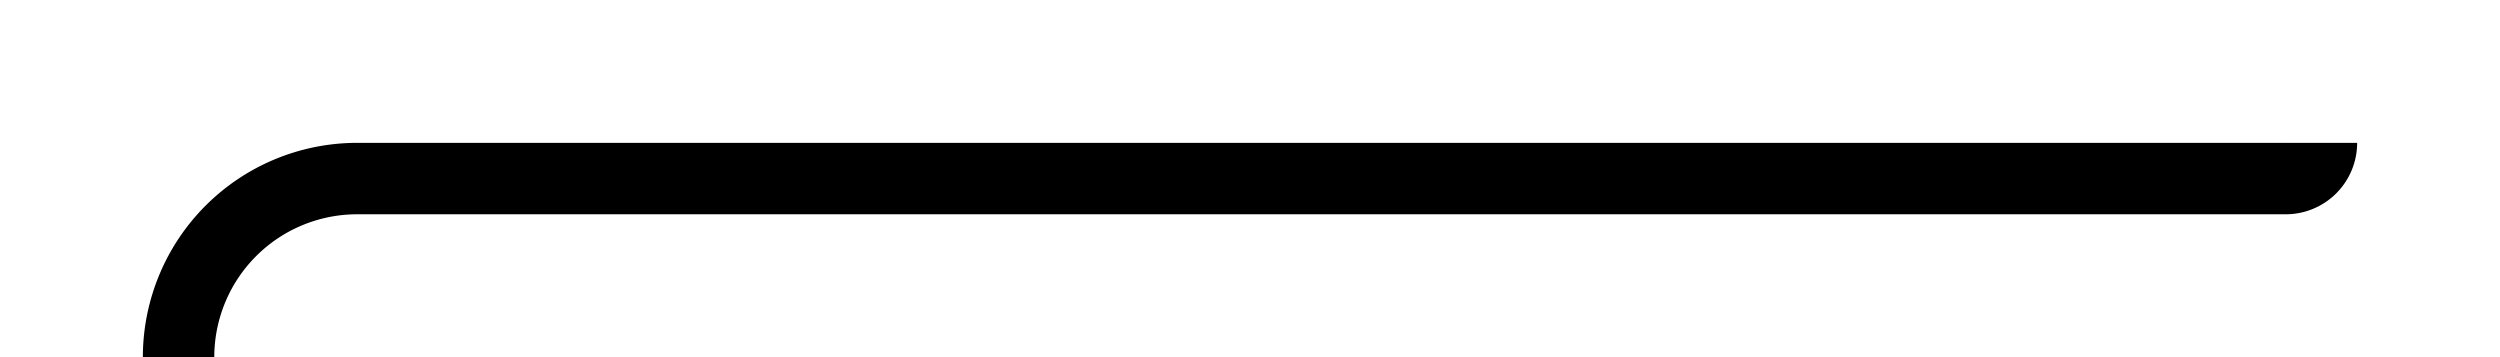 ﻿<?xml version="1.0" encoding="utf-8"?>
<svg version="1.1" xmlns:xlink="http://www.w3.org/1999/xlink" width="70px" height="10px" preserveAspectRatio="xMinYMid meet" viewBox="1155 348  70 8" xmlns="http://www.w3.org/2000/svg">
  <path d="M 1220 351  A 1 1 0 0 1 1219 352 L 1165 352  A 5 5 0 0 0 1160 357 L 1160 572  A 5 5 0 0 1 1155 577 L 1106 577  " stroke-width="2" stroke="#000000" fill="none" />
  <path d="M 1107 569.4  L 1100 577  L 1107 584.6  L 1107 569.4  Z " fill-rule="nonzero" fill="#000000" stroke="none" />
</svg>